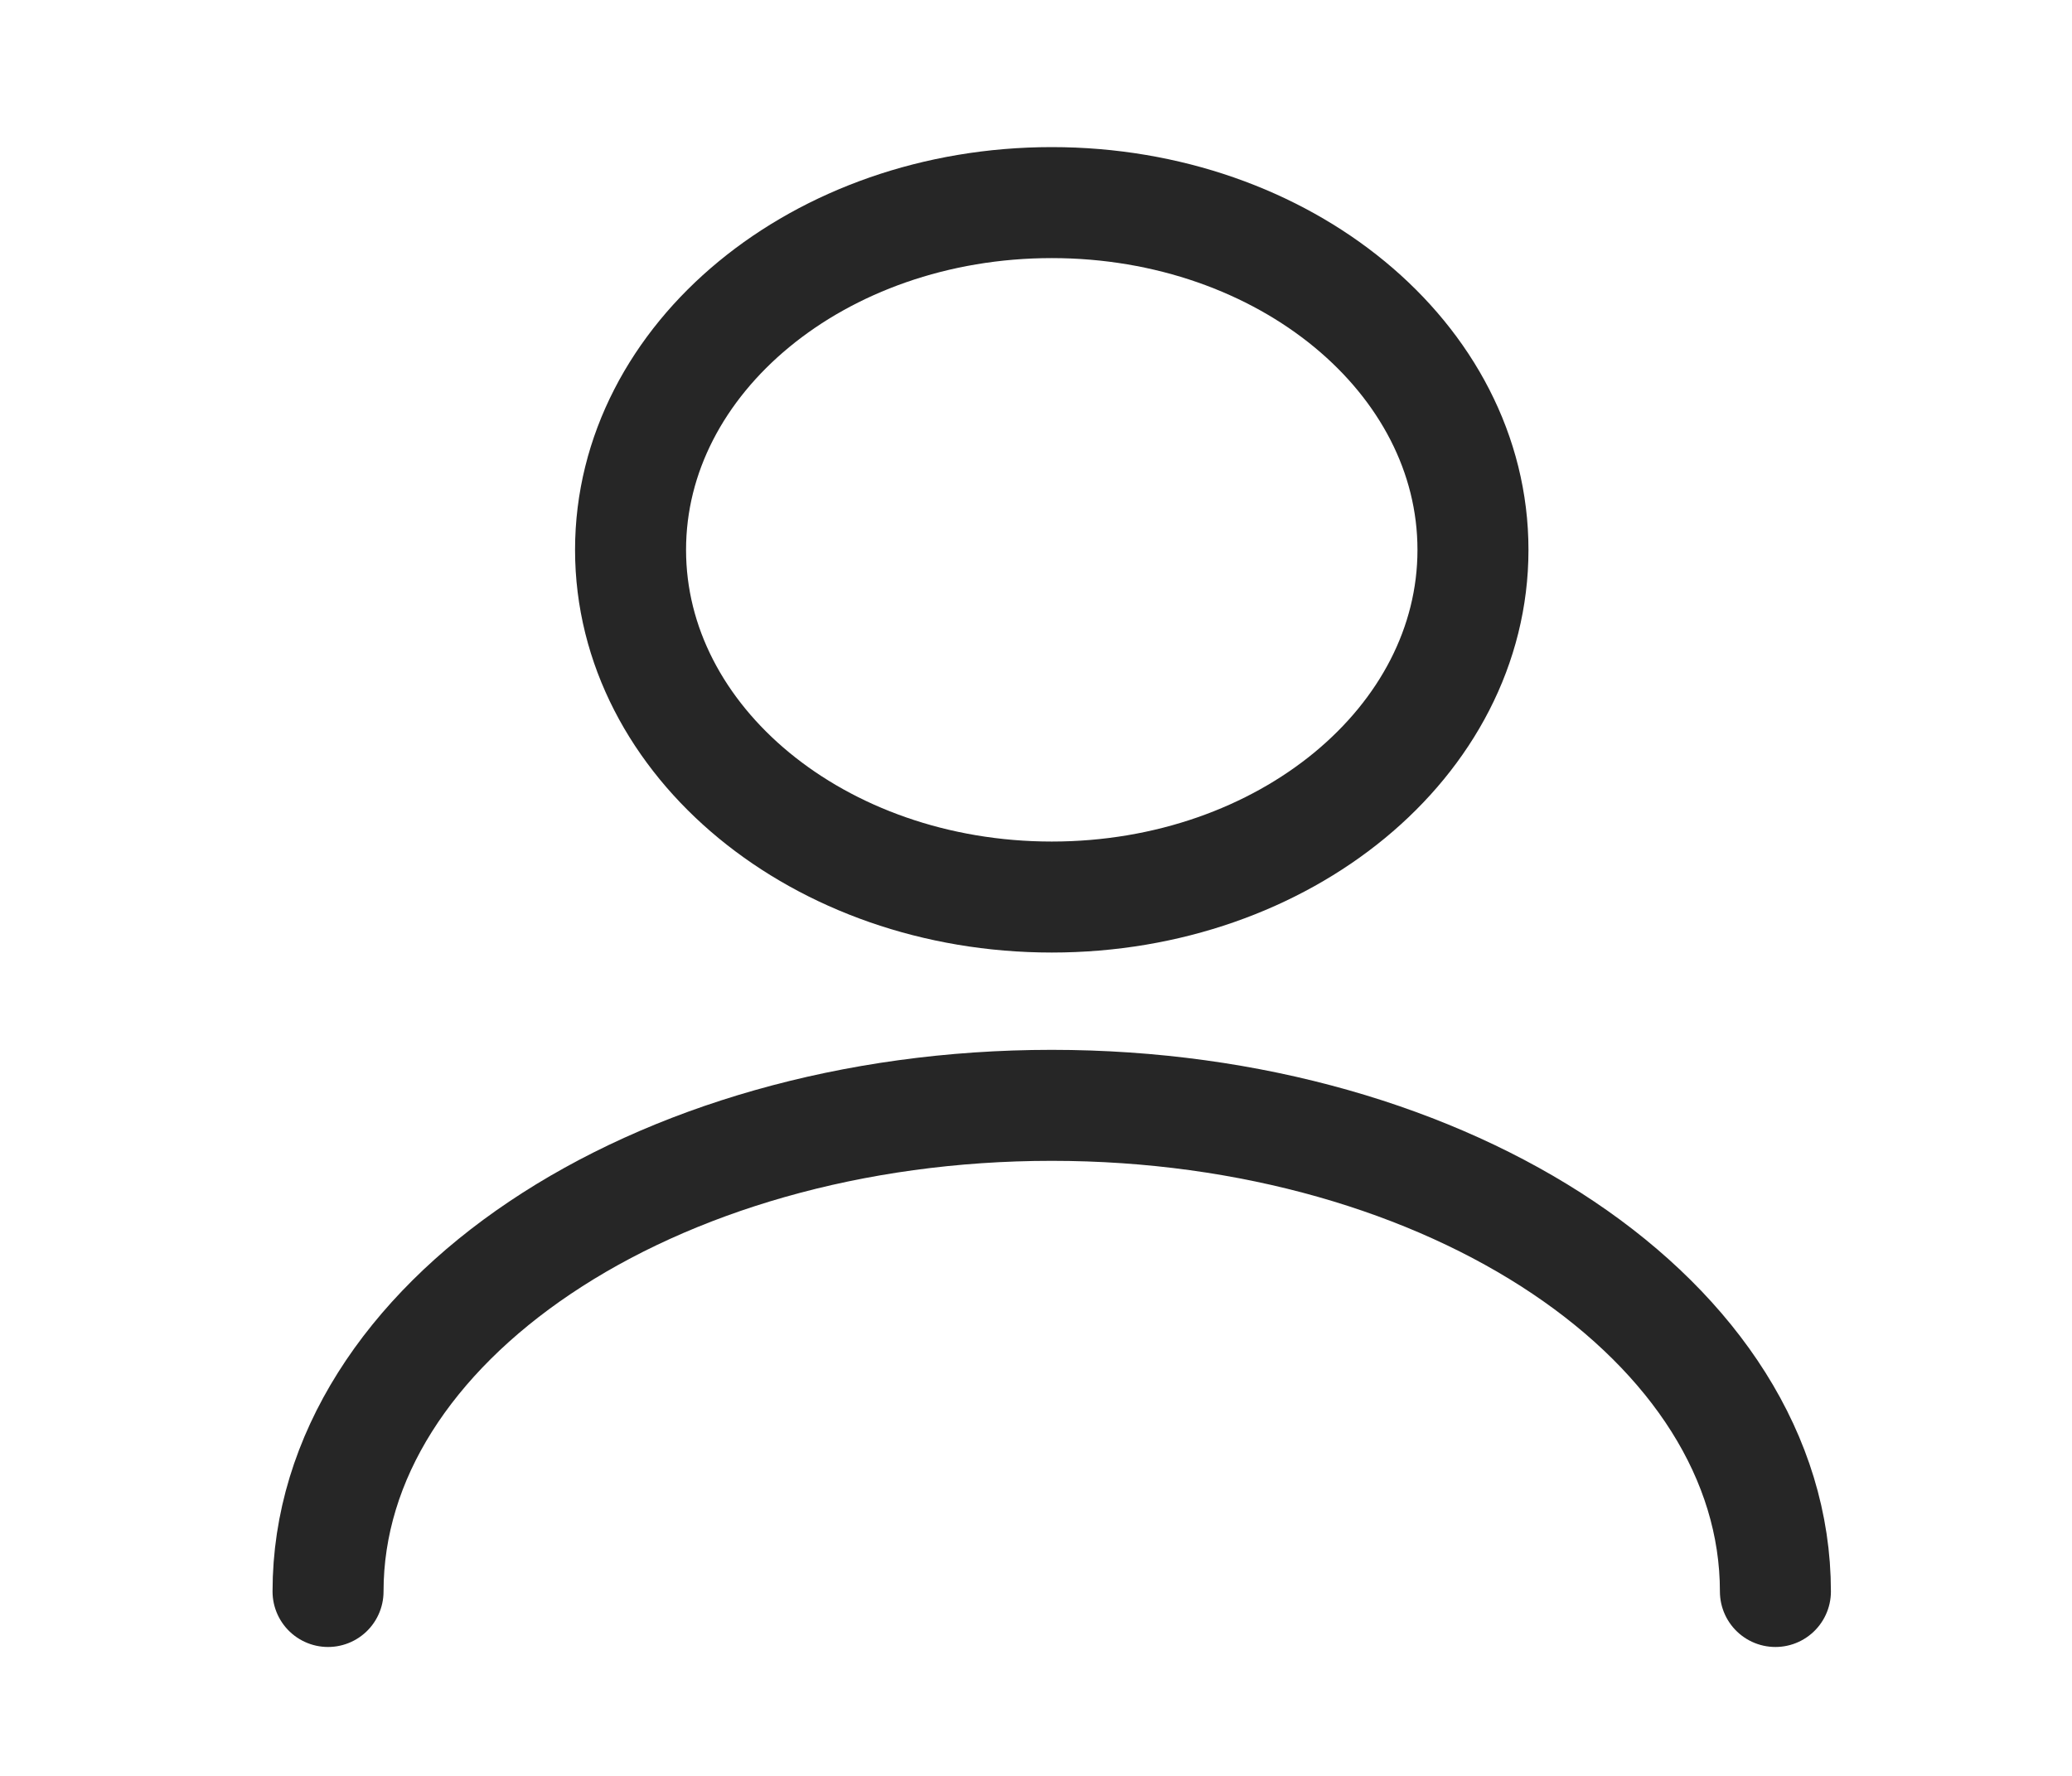 <svg width="28" height="24" viewBox="0 0 28 24" fill="none" xmlns="http://www.w3.org/2000/svg">
<path d="M14.213 12.123C17.357 12.123 19.905 10.022 19.905 7.431C19.905 4.839 17.357 2.738 14.213 2.738C11.069 2.738 8.521 4.839 8.521 7.431C8.521 10.022 11.069 12.123 14.213 12.123Z" stroke="#262626" stroke-width="1.5" stroke-linecap="round" stroke-linejoin="round"/>
<path d="M23.992 21.508C23.992 17.876 19.608 14.938 14.212 14.938C8.816 14.938 4.433 17.876 4.433 21.508" stroke="#262626" stroke-width="1.5" stroke-linecap="round" stroke-linejoin="round"/>
</svg>
